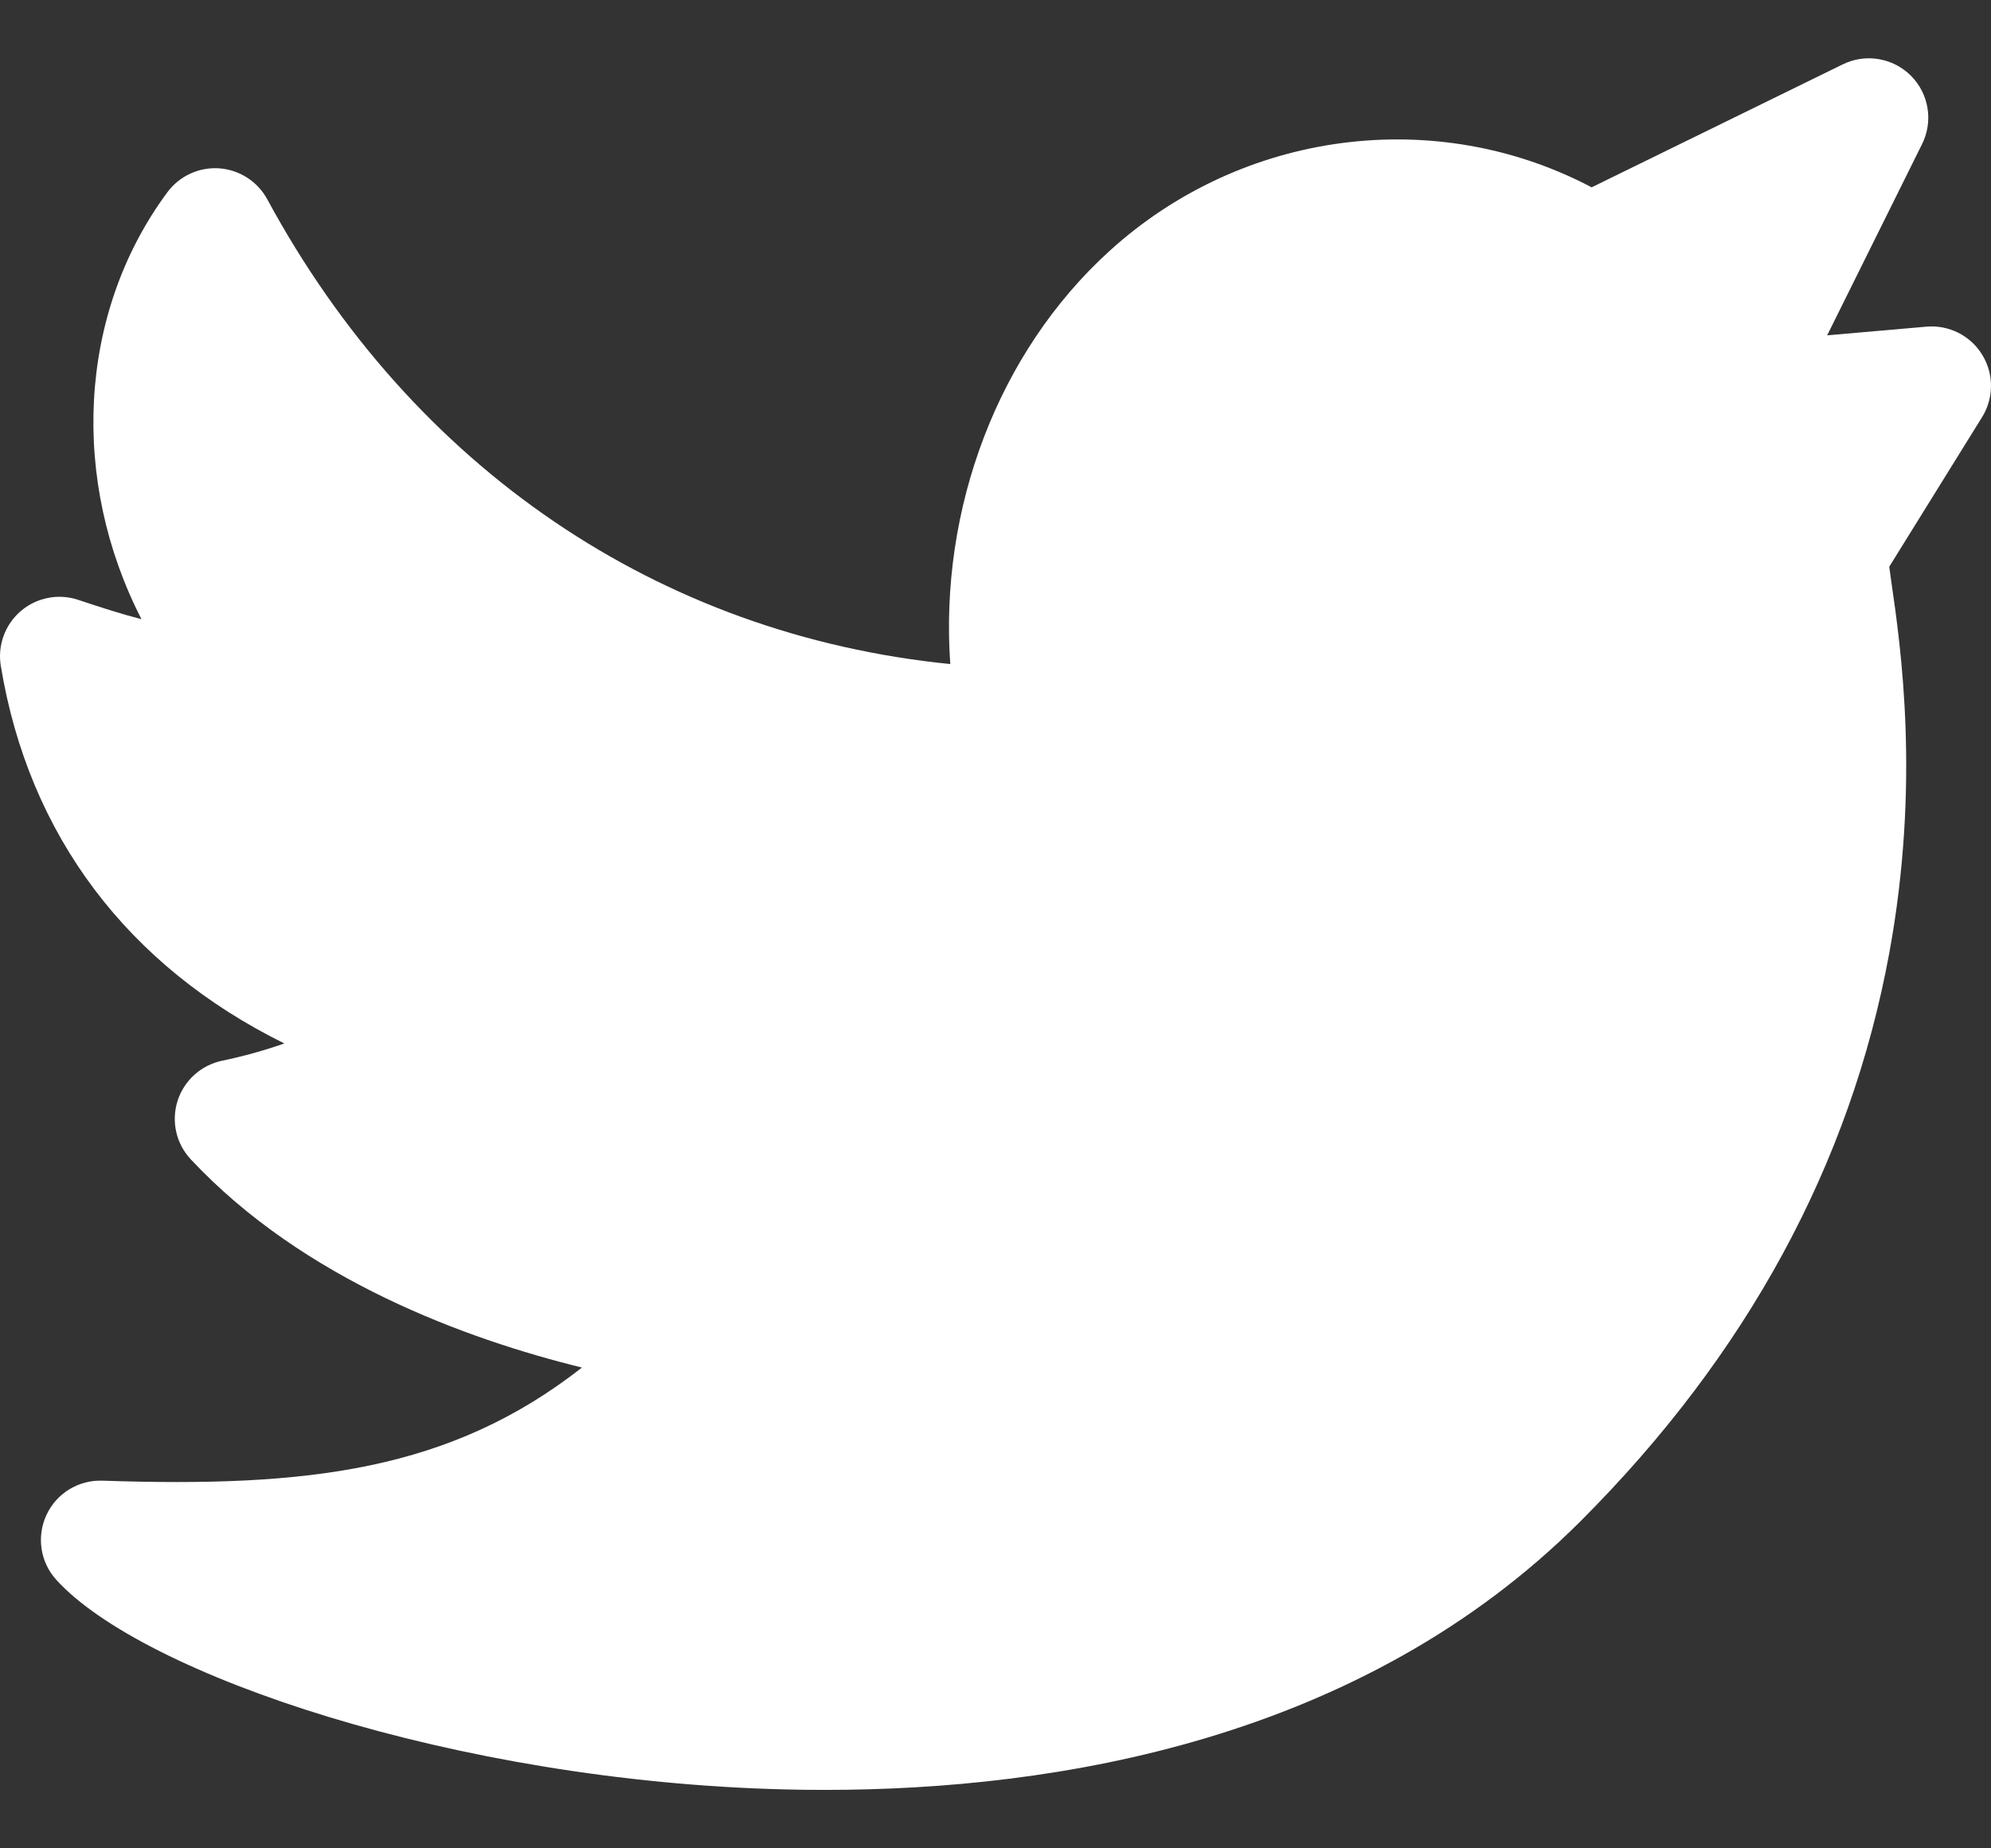 <svg width="28" height="26" viewBox="0 0 28 26" fill="none" xmlns="http://www.w3.org/2000/svg">
<rect x="0" y="0" width="28" height="26" fill="#333333" stroke="none"/>
<path d="M27.876 4.99C27.711 4.72 27.408 4.568 27.093 4.595L25.696 4.717L27.031 2.026C27.19 1.706 27.127 1.32 26.875 1.066C26.622 0.813 26.237 0.748 25.916 0.905L22.384 2.635C20.201 1.483 17.475 1.825 15.599 3.534C14.033 4.96 13.21 7.154 13.364 9.341C9.272 8.931 5.808 6.589 3.759 2.804C3.623 2.553 3.369 2.389 3.084 2.368C2.799 2.348 2.524 2.475 2.354 2.704C1.083 4.421 0.994 6.774 1.99 8.71C1.716 8.64 1.424 8.546 1.1 8.438C0.822 8.345 0.516 8.405 0.293 8.595C0.071 8.785 -0.036 9.077 0.011 9.366C0.405 11.755 1.798 13.591 3.999 14.678C3.713 14.778 3.42 14.859 3.123 14.921C2.828 14.983 2.588 15.199 2.497 15.486C2.406 15.774 2.477 16.089 2.684 16.309C4.269 18.003 6.558 18.837 8.184 19.237C6.335 20.685 4.339 20.927 1.439 20.828C1.103 20.817 0.794 21.006 0.653 21.311C0.512 21.615 0.566 21.975 0.792 22.223C2.001 23.556 6.406 25.058 11.036 25.171C11.219 25.176 11.406 25.178 11.597 25.178C14.848 25.178 19.145 24.481 22.229 21.397C24.564 19.062 26.024 16.375 26.569 13.409C27.009 11.014 26.731 9.096 26.597 8.175C26.588 8.107 26.577 8.035 26.569 7.972L27.875 5.867C28.041 5.599 28.042 5.259 27.876 4.99Z" fill="white"/>
</svg>
